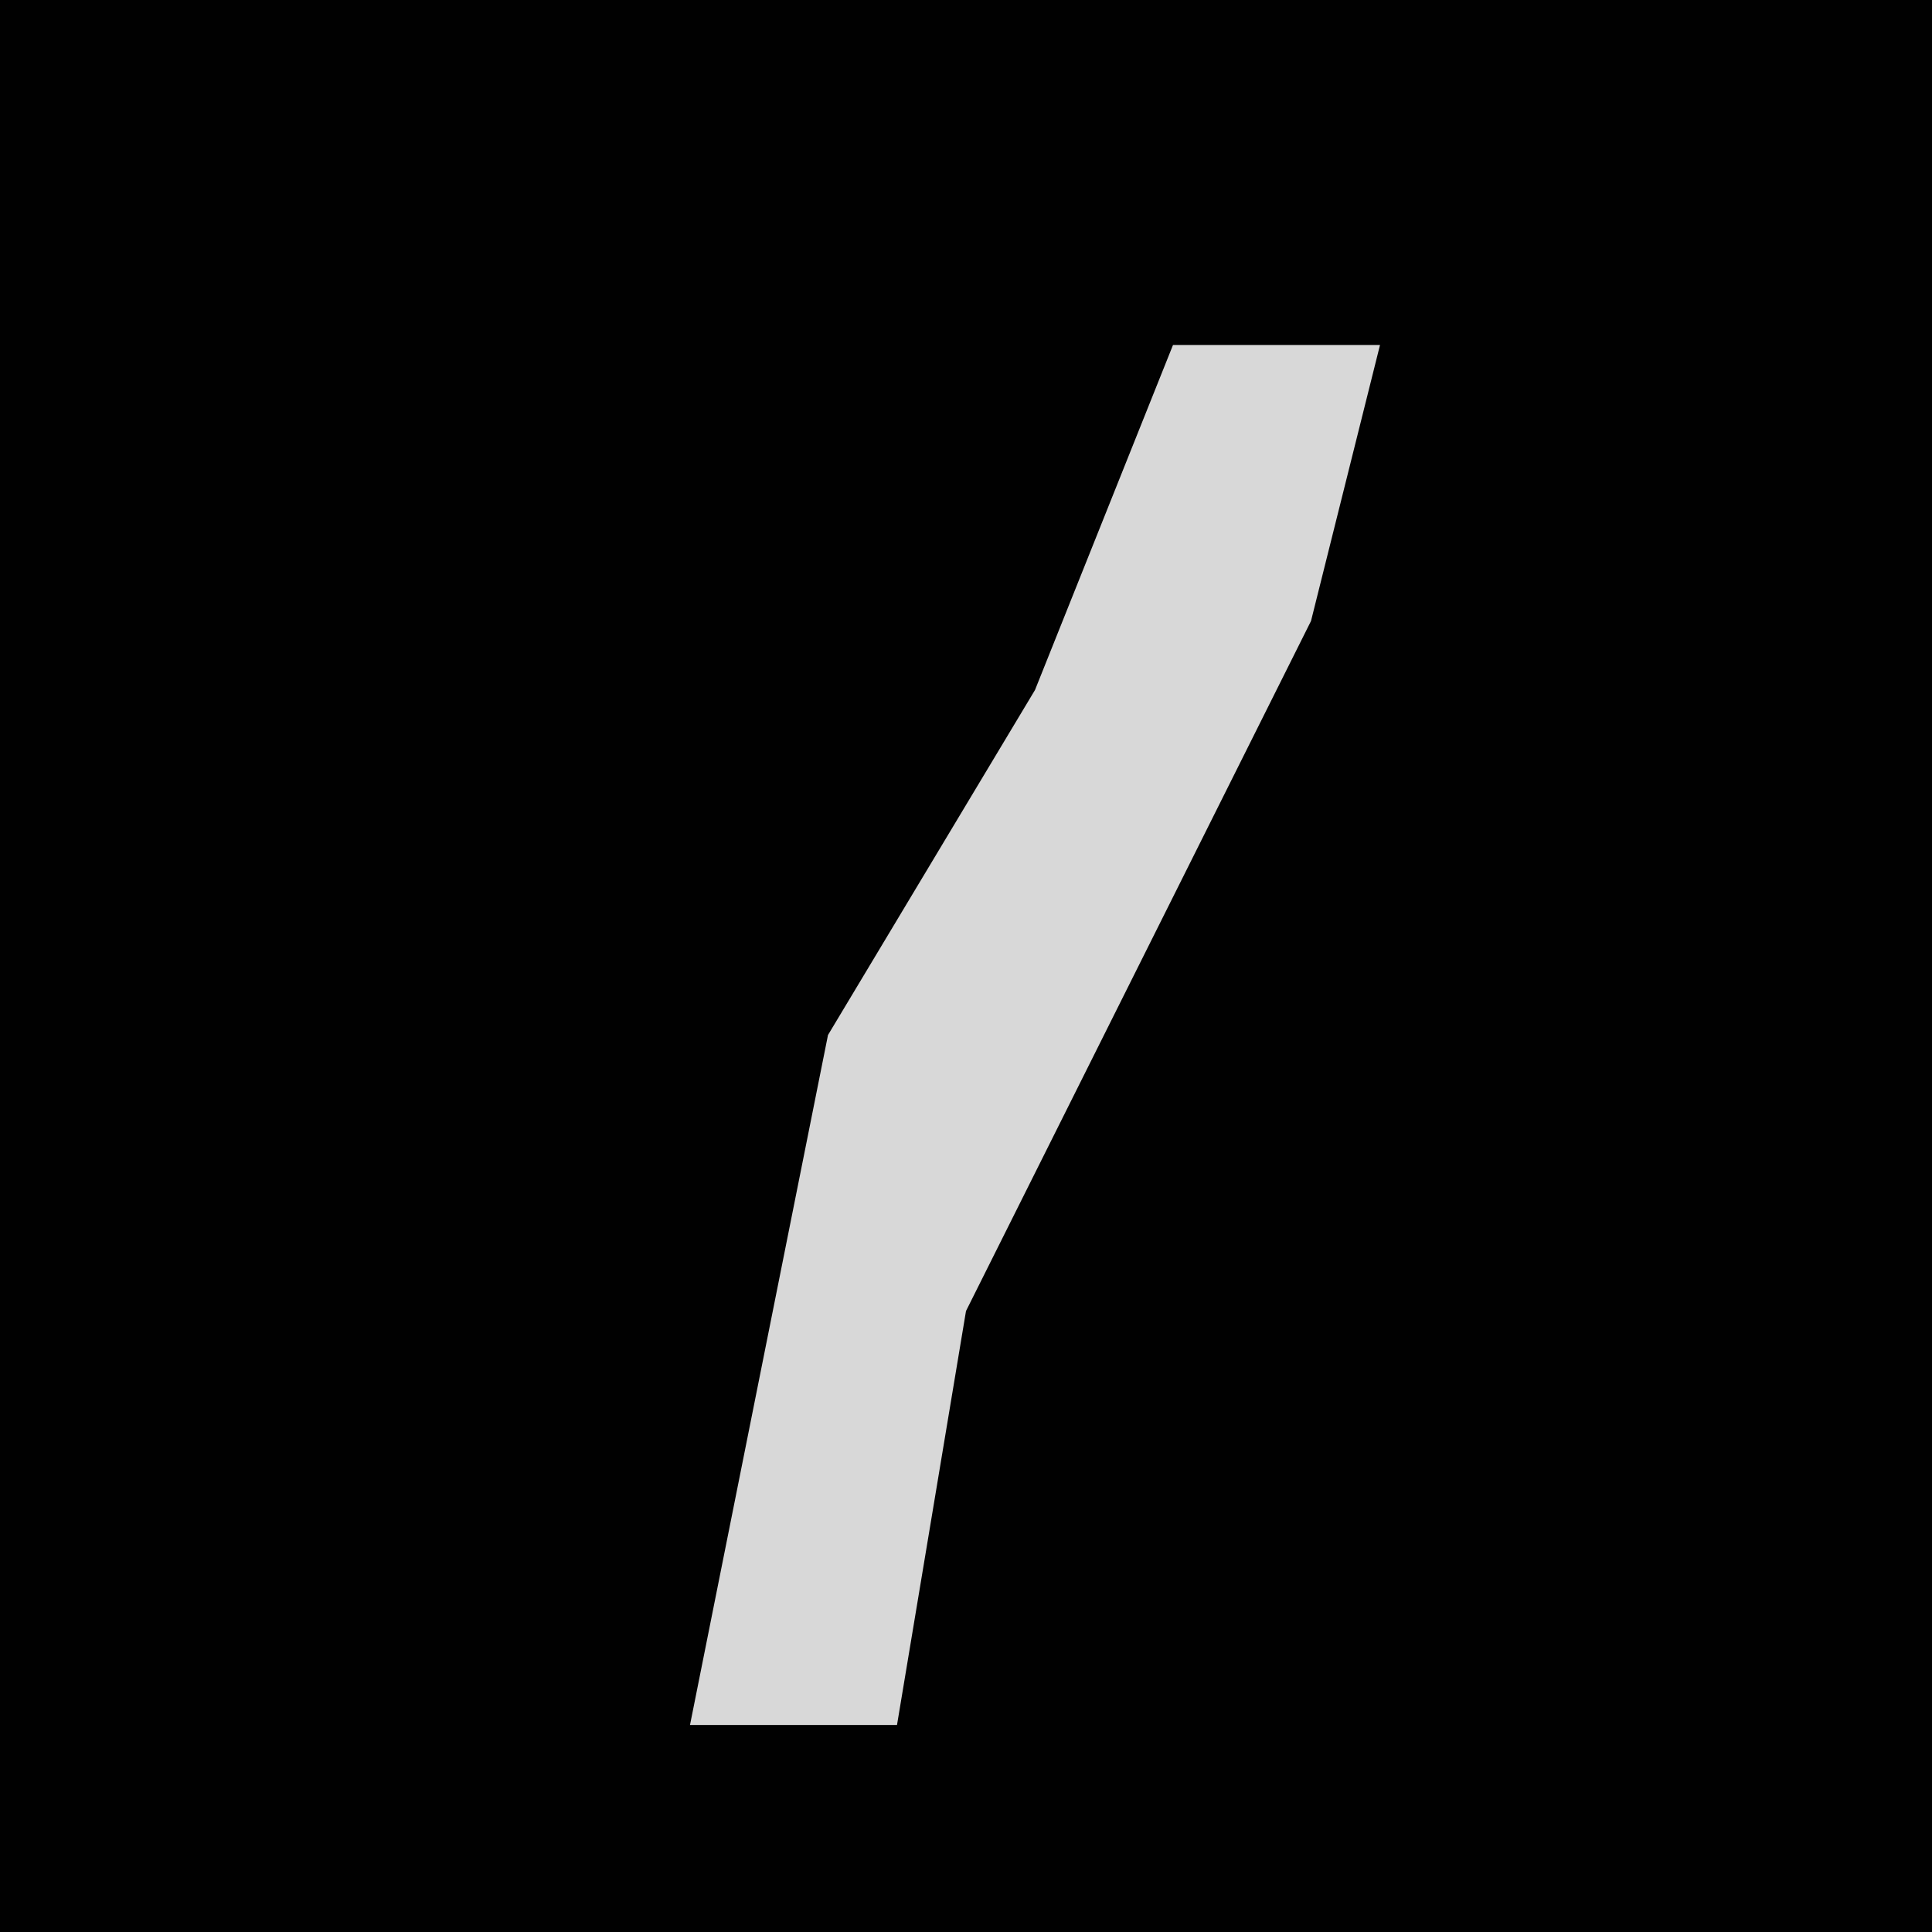 <?xml version="1.0" encoding="UTF-8"?>
<svg version="1.1" xmlns="http://www.w3.org/2000/svg" width="28" height="28">
<path d="M0,0 L28,0 L28,28 L0,28 Z " fill="#010101" transform="translate(0,0)"/>
<path d="M0,0 L3,0 L2,4 L-3,14 L-4,20 L-7,20 L-5,10 L-2,5 Z " fill="#D8D8D8" transform="translate(17,5)"/>
</svg>
